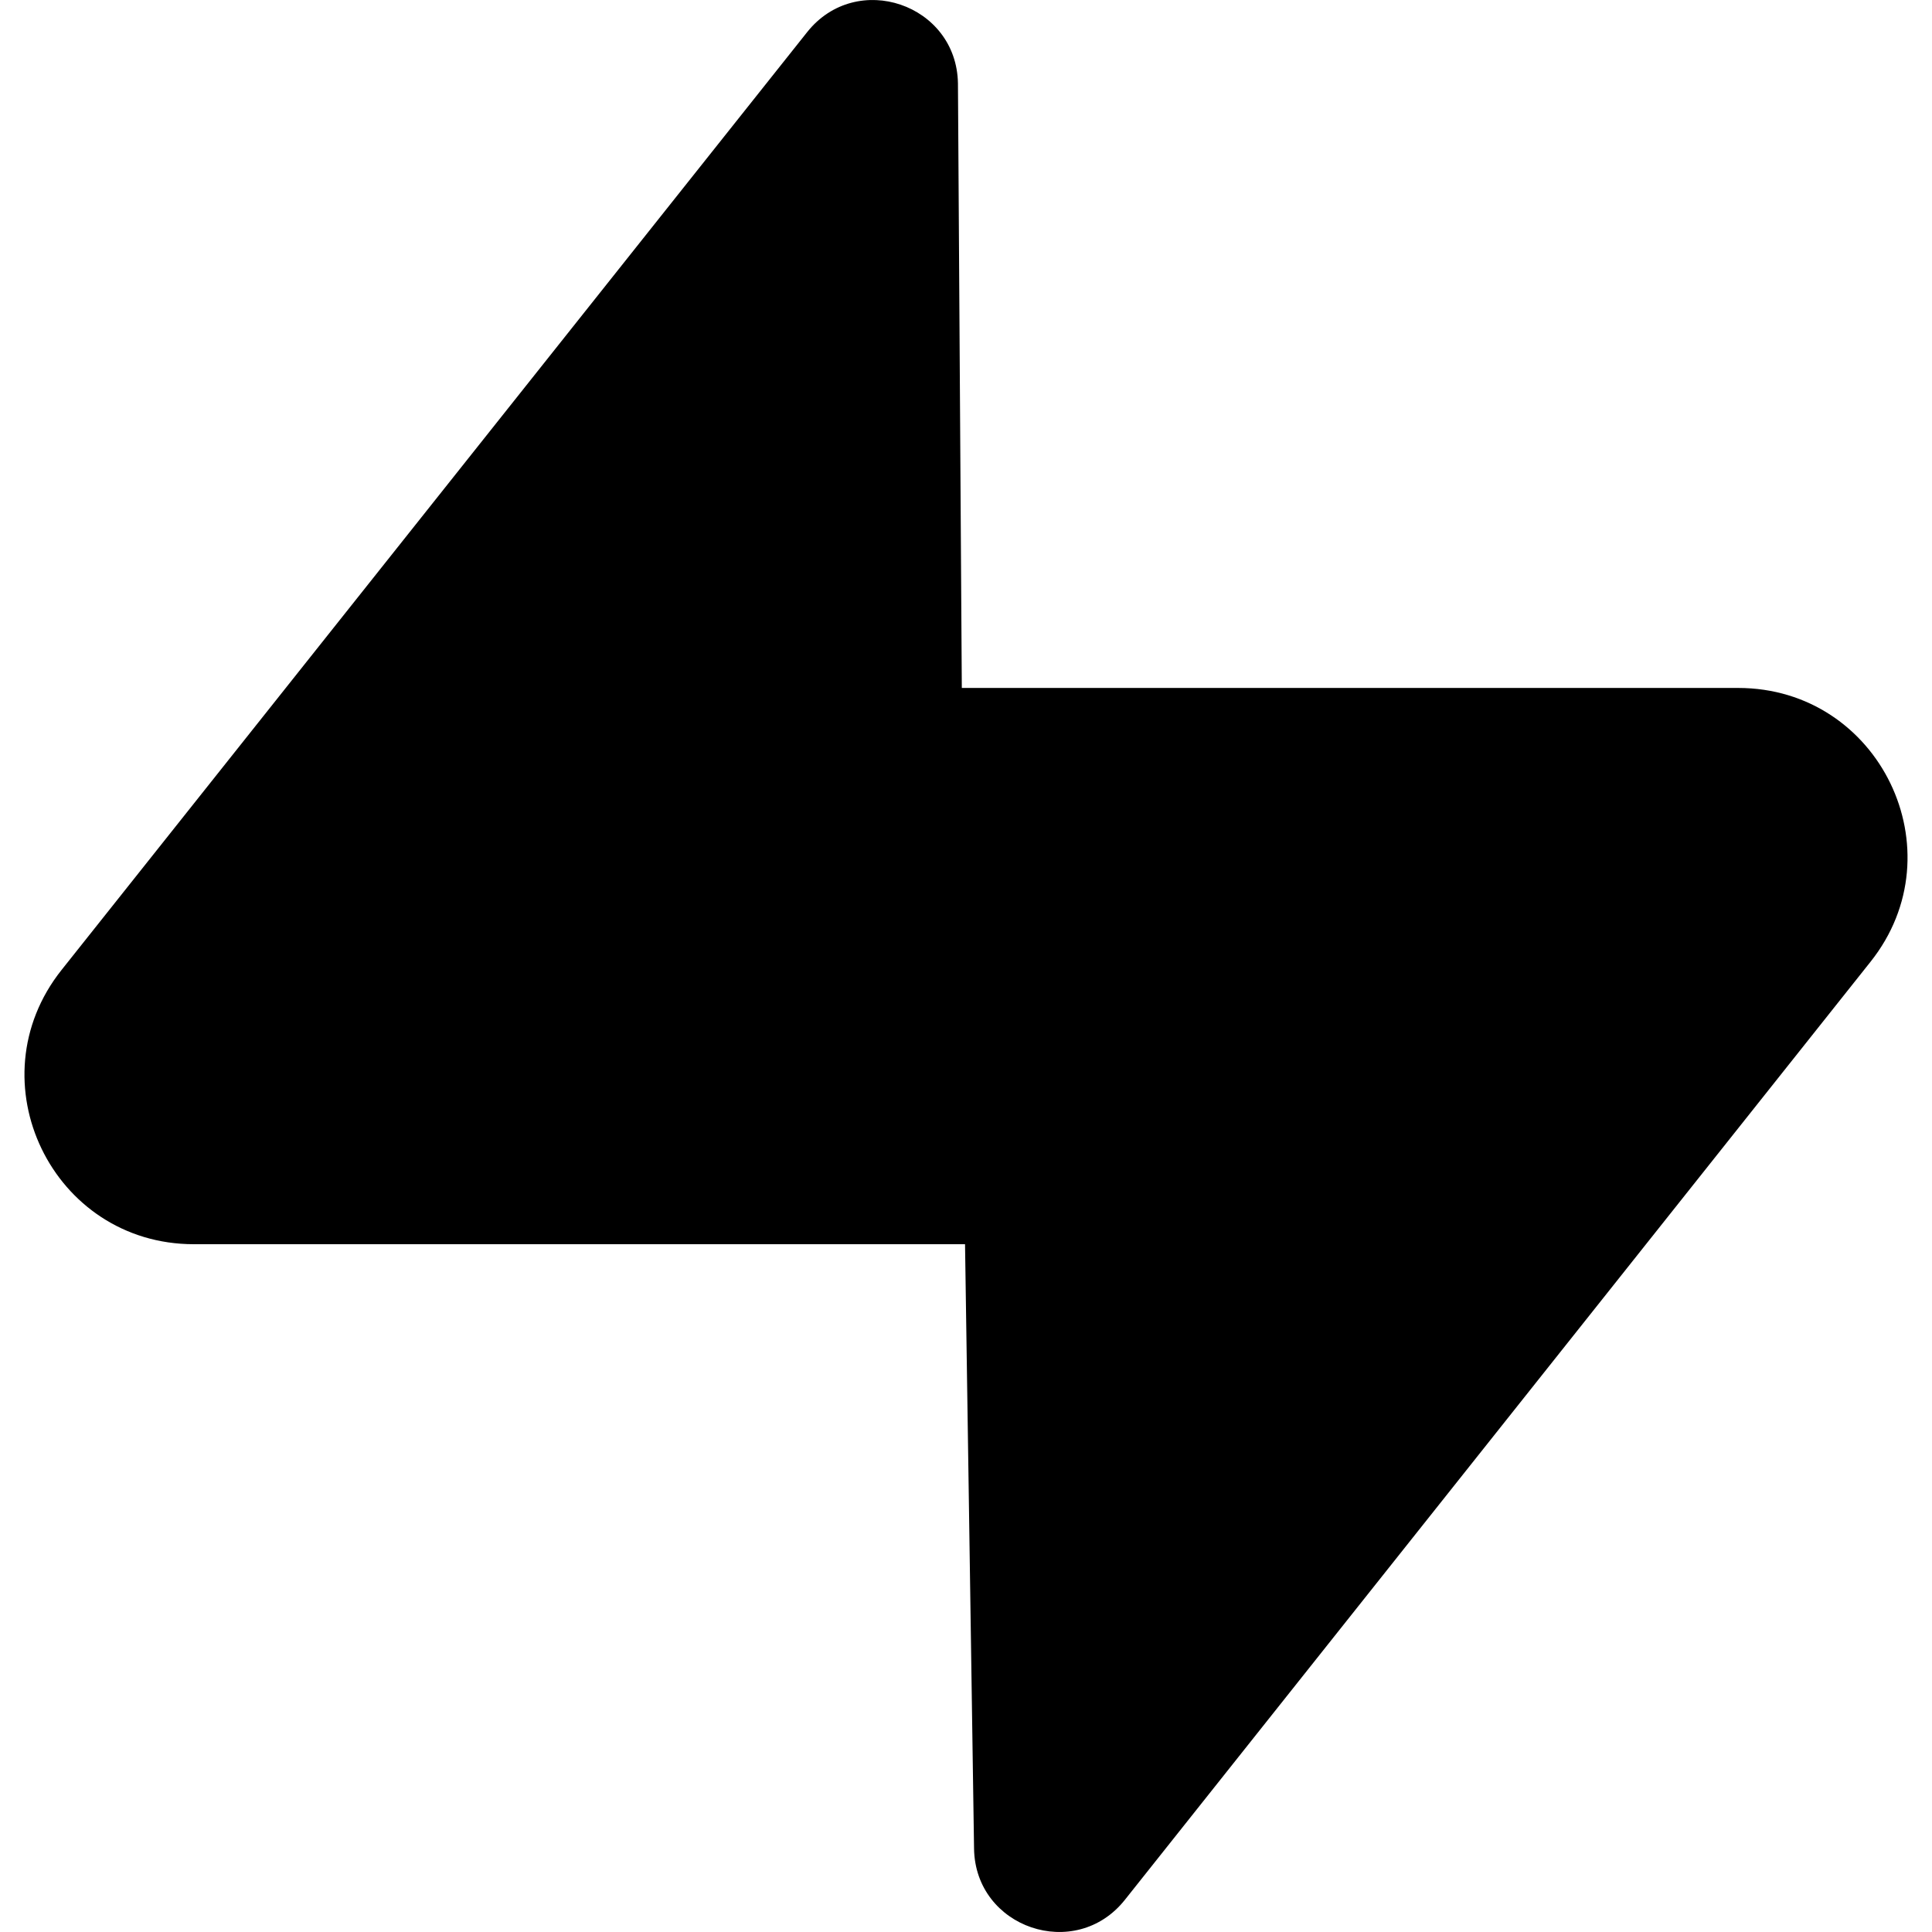 <svg width="12" height="12" viewBox="0 0 12 12" fill="none" xmlns="http://www.w3.org/2000/svg">
<g clip-path="url(#clip0_40_11762)">
<path d="M5.95 0.518C5.942 0.025 5.32 -0.187 5.013 0.2L0.382 6.025C-0.165 6.714 0.325 7.728 1.204 7.728H5.994L6.05 11.482C6.057 11.975 6.68 12.187 6.987 11.8L11.618 5.974C12.165 5.287 11.675 4.273 10.796 4.273H5.974L5.95 0.518Z" fill="black"/>
</g>
<defs>
<clipPath id="clip0_40_11762">
<rect width="12" height="12" fill="white"/>
</clipPath>
</defs>
</svg>
